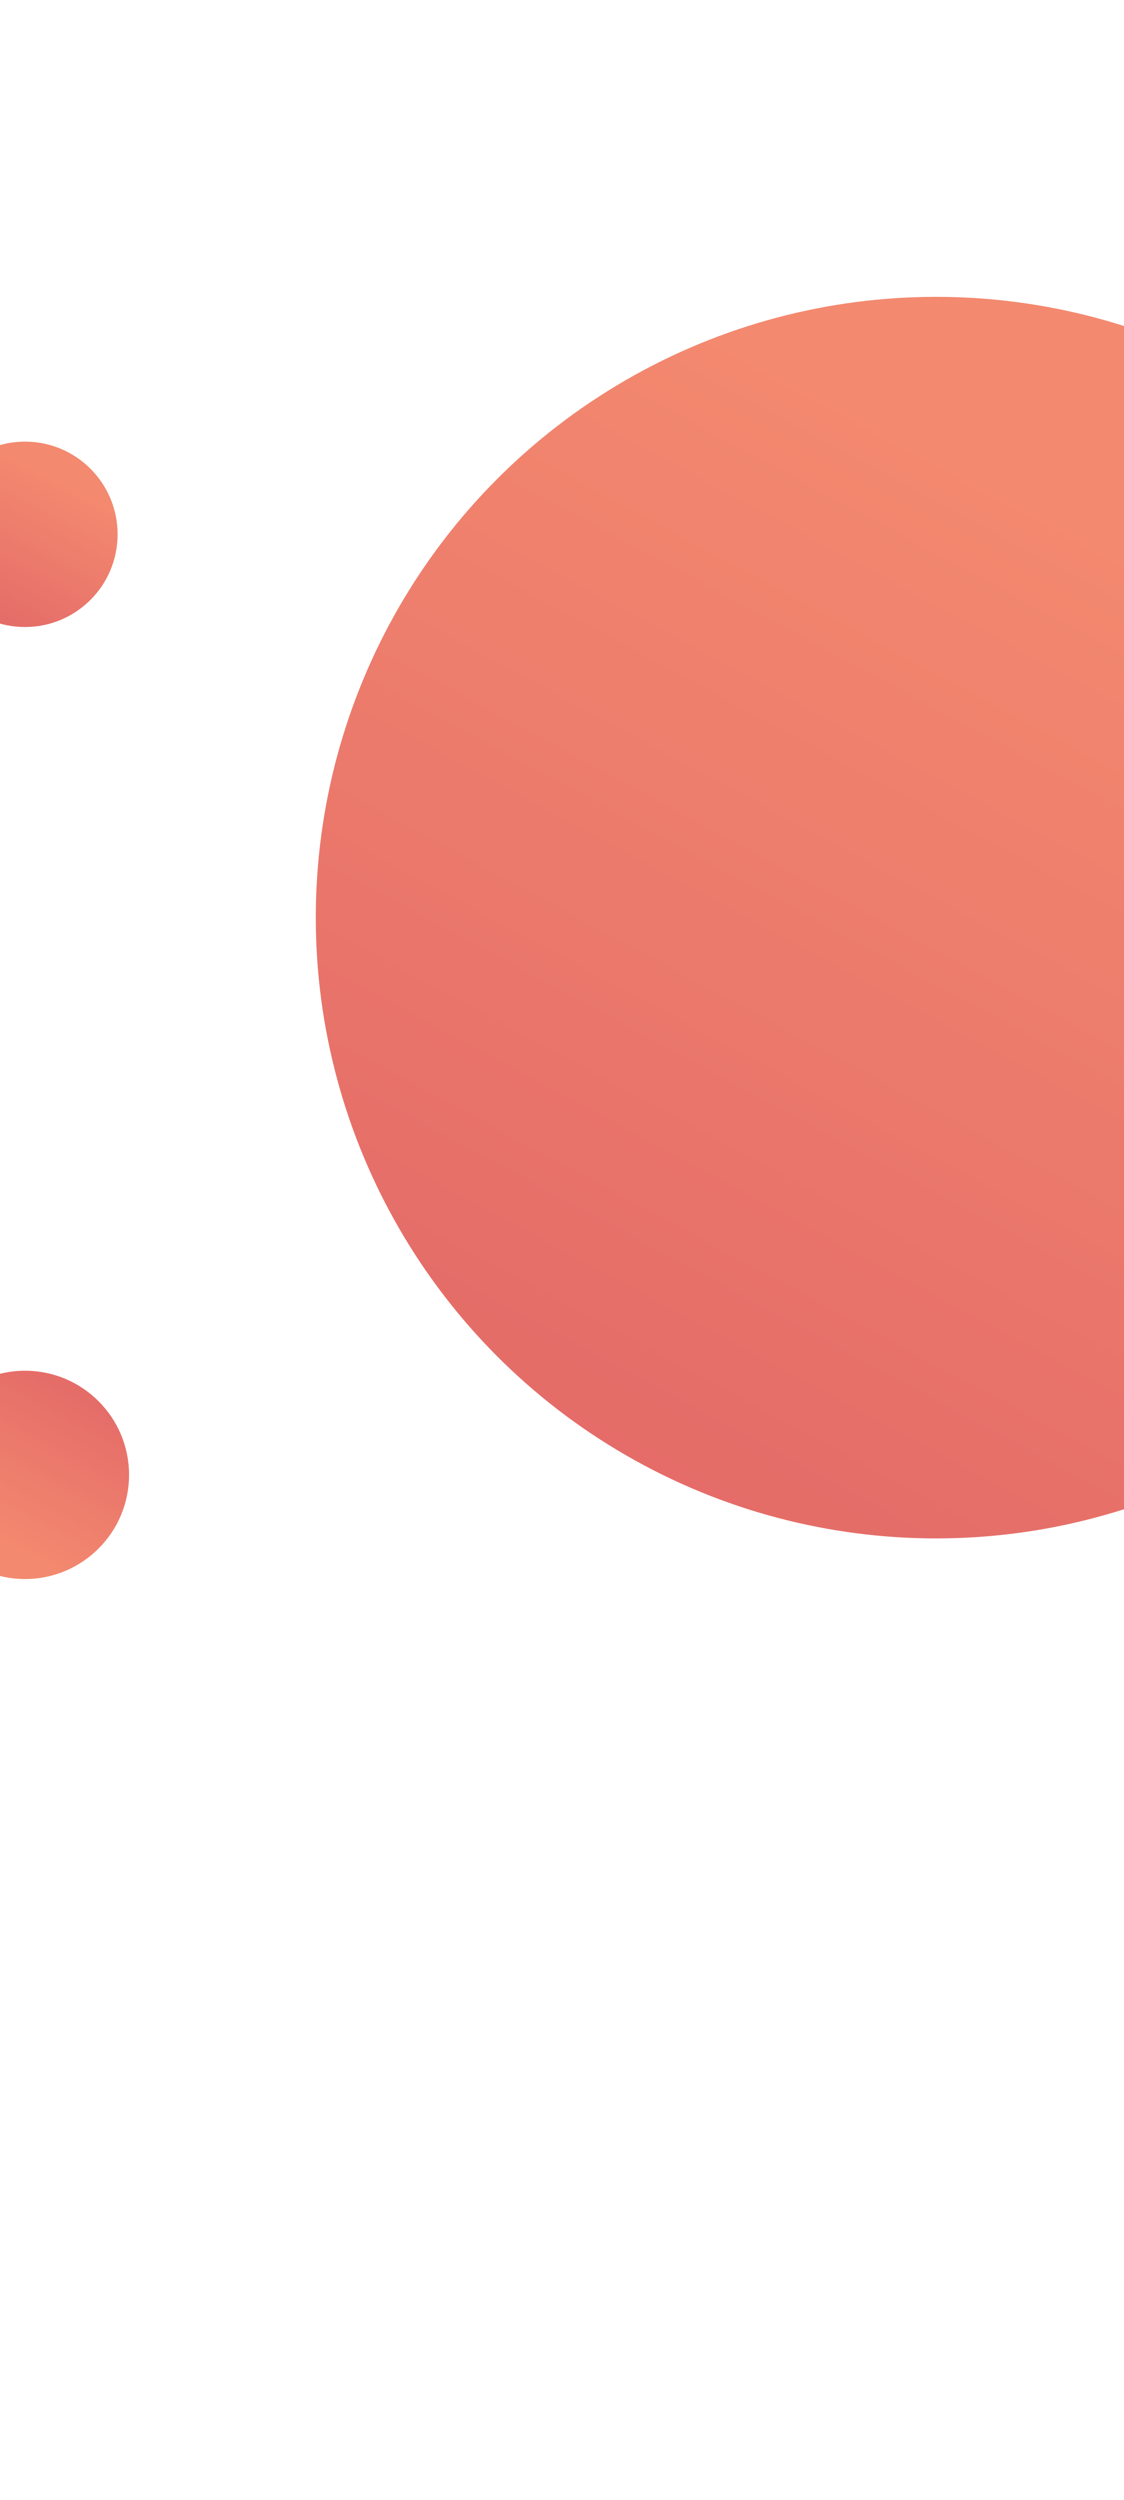 <?xml version="1.0" encoding="UTF-8"?><svg id="_圖層_1" xmlns="http://www.w3.org/2000/svg" xmlns:xlink="http://www.w3.org/1999/xlink" viewBox="0 0 1080 2400"><defs><style>.cls-1{fill:none;opacity:.85;}.cls-2{fill:url(#_未命名漸層_5);}.cls-3{fill:url(#_未命名漸層_5-2);}.cls-4{fill:url(#_未命名漸層_5-3);}</style><linearGradient id="_未命名漸層_5" x1="52.02" y1="461" x2="-18.3" y2="591.5" gradientUnits="userSpaceOnUse"><stop offset="0" stop-color="#f17456"/><stop offset="1" stop-color="#e0524e"/></linearGradient><linearGradient id="_未命名漸層_5-2" x1="55.48" y1="1357.58" x2="-23.53" y2="1504.21" gradientTransform="translate(48 2832) rotate(-180)" xlink:href="#_未命名漸層_5"/><linearGradient id="_未命名漸層_5-3" x1="1087.05" y1="532.79" x2="616.17" y2="1406.71" xlink:href="#_未命名漸層_5"/></defs><g class="cls-1"><circle class="cls-2" cx="24" cy="513" r="89"/></g><g class="cls-1"><circle class="cls-3" cx="24" cy="1416" r="100"/></g><g class="cls-1"><circle class="cls-4" cx="899.43" cy="881" r="596"/></g></svg>